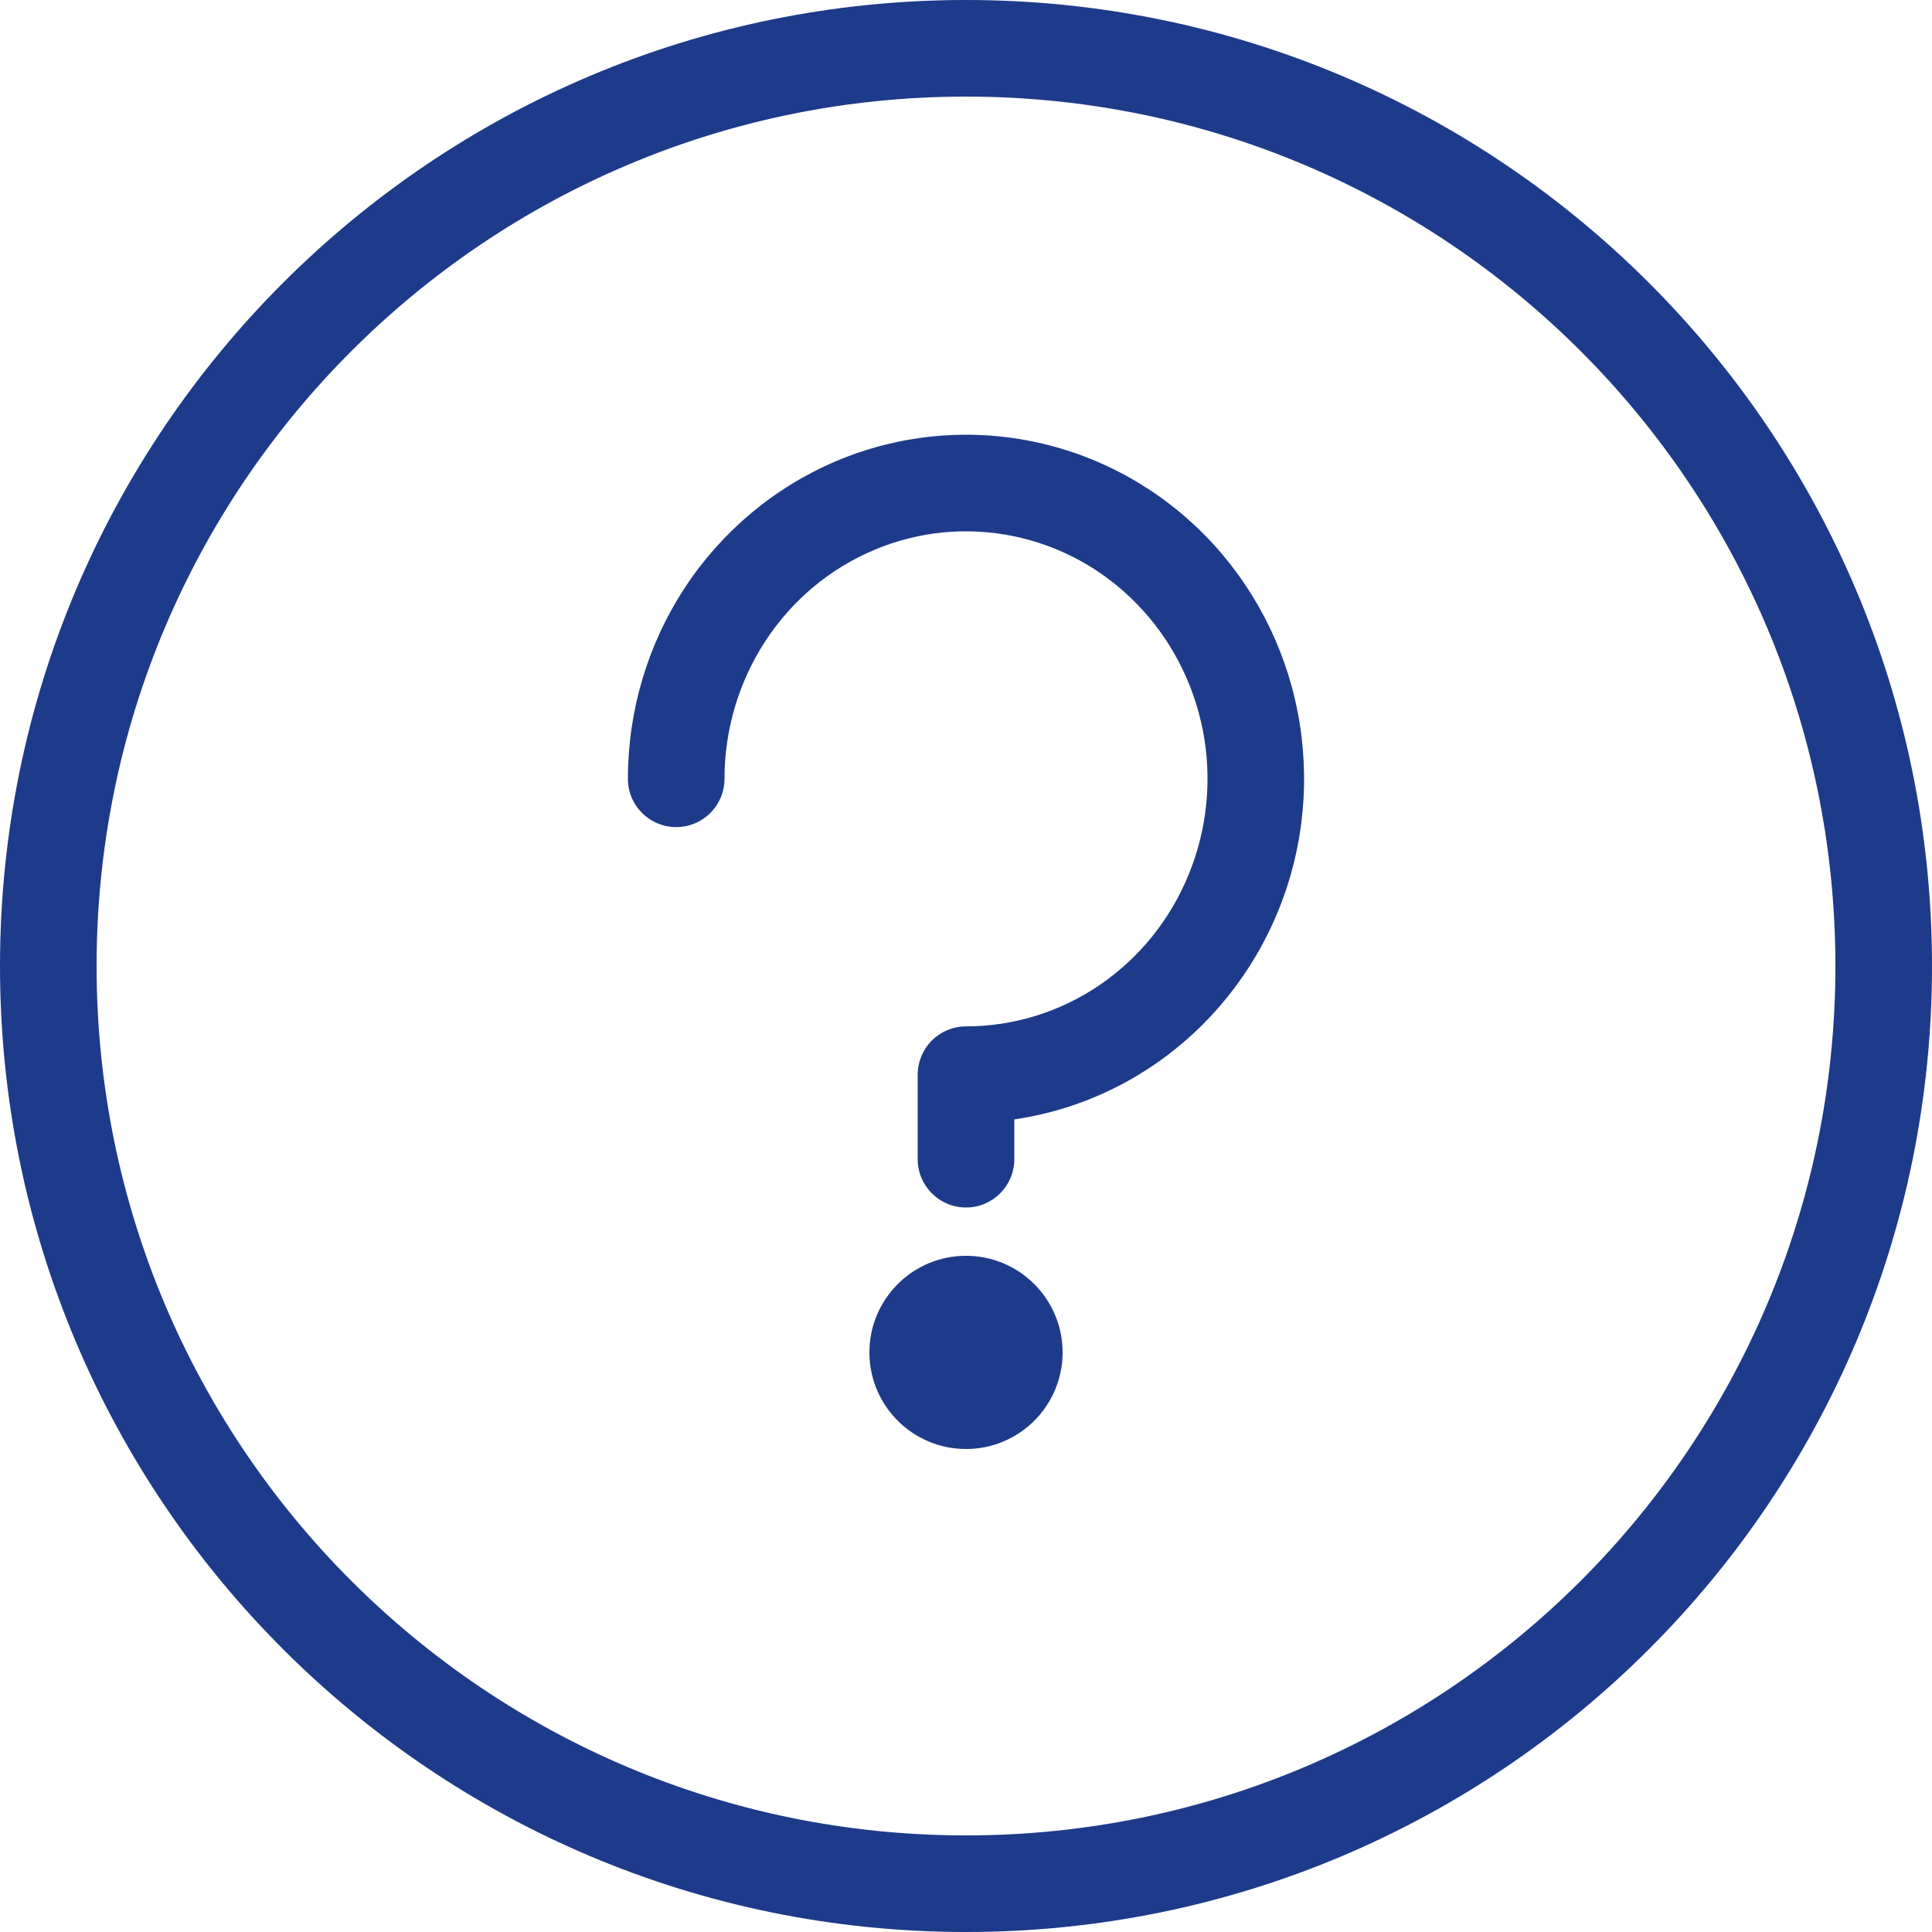 <svg width="20" height="20" viewBox="0 0 20 20" fill="none" xmlns="http://www.w3.org/2000/svg">
<path fill-rule="evenodd" clip-rule="evenodd" d="M10 19C14.971 19 19 14.971 19 10C19 5.029 14.971 1 10 1C5.029 1 1 5.029 1 10C1 14.971 5.029 19 10 19ZM20 10C20 15.523 15.523 20 10 20C4.477 20 0 15.523 0 10C0 4.477 4.477 0 10 0C15.523 0 20 4.477 20 10Z" fill="#1E3A8A"/>
<path d="M10 15C10.552 15 11 14.552 11 14C11 13.448 10.552 13 10 13C9.448 13 9 13.448 9 14C9 14.552 9.448 15 10 15Z" fill="#1E3A8A"/>
<path fill-rule="evenodd" clip-rule="evenodd" d="M8.657 4.773C9.298 4.502 10.004 4.431 10.685 4.569C11.366 4.707 11.99 5.048 12.479 5.547C12.967 6.046 13.299 6.68 13.433 7.369C13.567 8.058 13.499 8.773 13.235 9.422C12.971 10.072 12.524 10.629 11.948 11.022C11.512 11.32 11.017 11.513 10.5 11.588V12C10.5 12.276 10.276 12.5 10 12.5C9.724 12.5 9.5 12.276 9.5 12V11.125C9.5 10.992 9.553 10.865 9.646 10.771C9.74 10.678 9.867 10.625 10 10.625C10.492 10.625 10.974 10.476 11.385 10.196C11.796 9.915 12.118 9.516 12.308 9.046C12.499 8.577 12.549 8.06 12.452 7.561C12.354 7.062 12.115 6.605 11.764 6.247C11.414 5.889 10.969 5.647 10.486 5.549C10.003 5.451 9.502 5.501 9.047 5.694C8.591 5.886 8.2 6.213 7.924 6.635C7.648 7.057 7.5 7.553 7.5 8.062C7.5 8.339 7.276 8.562 7 8.562C6.724 8.562 6.5 8.339 6.5 8.062C6.5 7.36 6.704 6.673 7.087 6.087C7.471 5.502 8.017 5.044 8.657 4.773Z" fill="#1E3A8A"/>
</svg>
